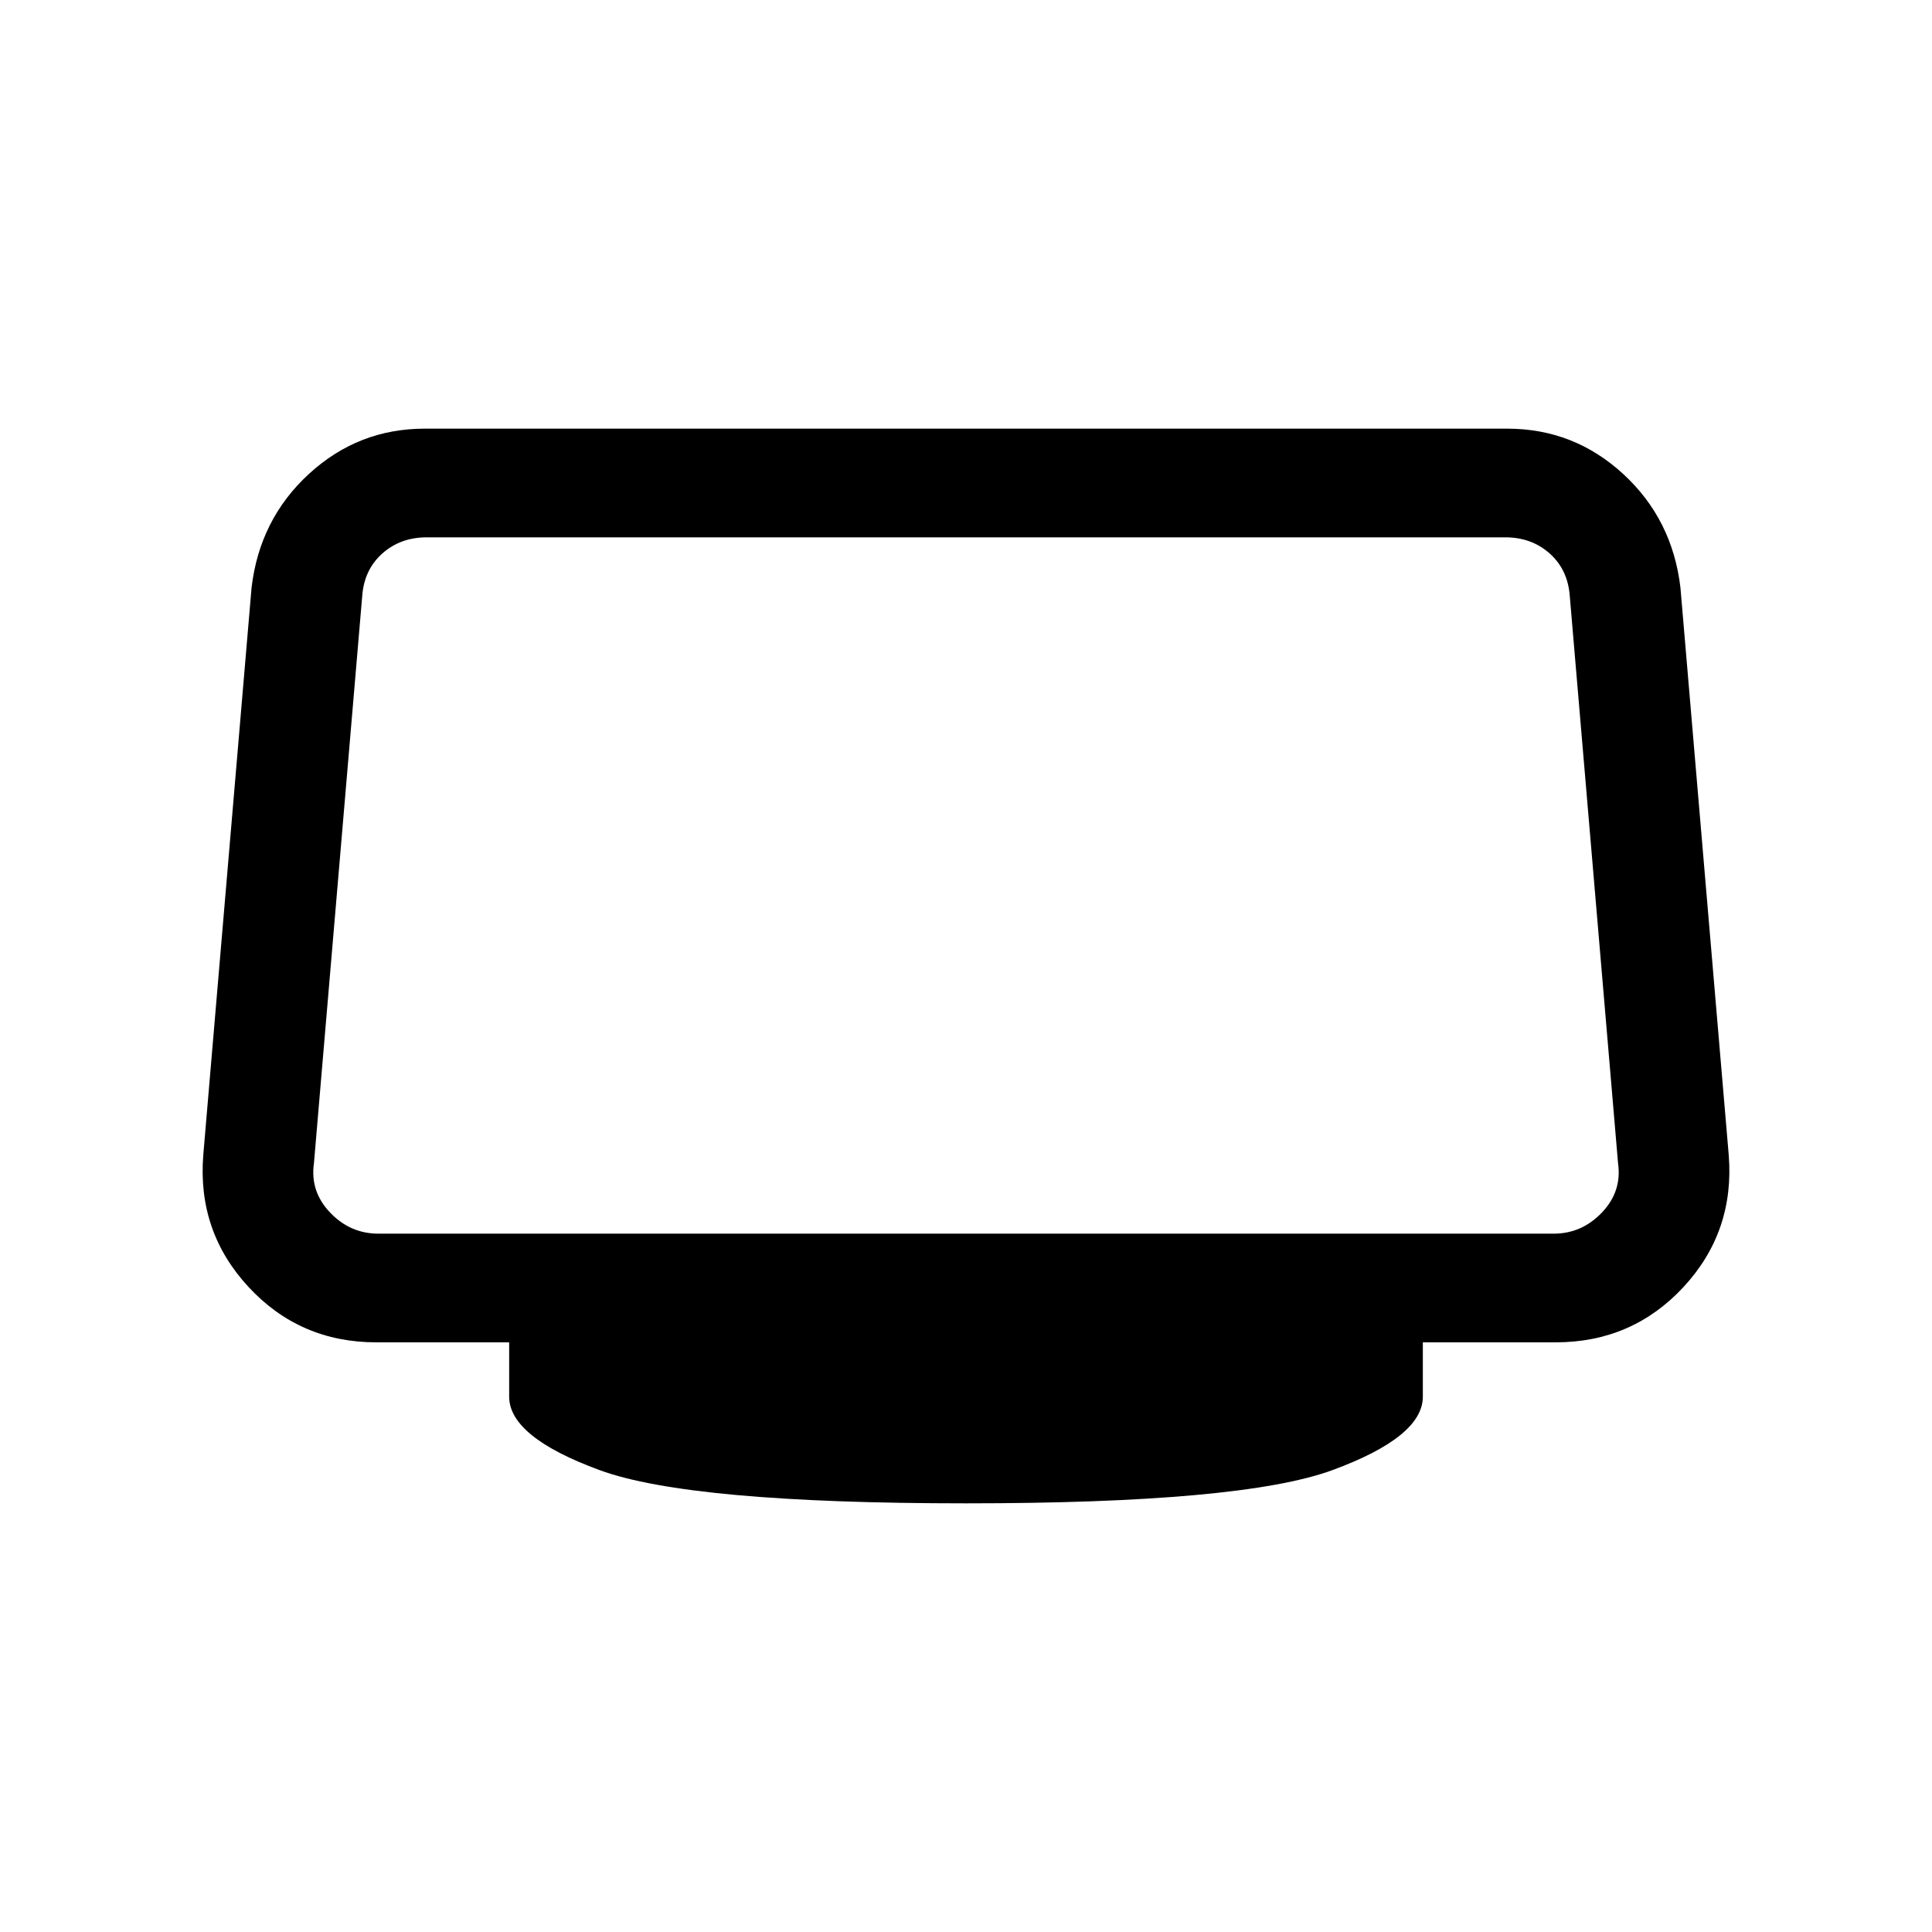 <svg xmlns="http://www.w3.org/2000/svg" height="24" width="24"><path d="M12 18.675q-3.425 0-4.55-.412-1.125-.413-1.125-.913v-.675h-1.65q-.95 0-1.587-.687-.638-.688-.563-1.638l.6-7.05q.1-.85.713-1.413.612-.562 1.437-.562h13.45q.825 0 1.438.562.612.563.712 1.413l.6 7.05q.075.95-.562 1.638-.638.687-1.588.687h-1.65v.675q0 .5-1.125.913-1.125.412-4.55.412Zm-7.3-3.35h14.6q.35 0 .6-.263.25-.262.2-.612l-.6-7.05q-.025-.325-.25-.525t-.55-.2H5.3q-.325 0-.55.2-.225.2-.25.525l-.6 7.05q-.05.35.2.612.25.263.6.263Z"/></svg>